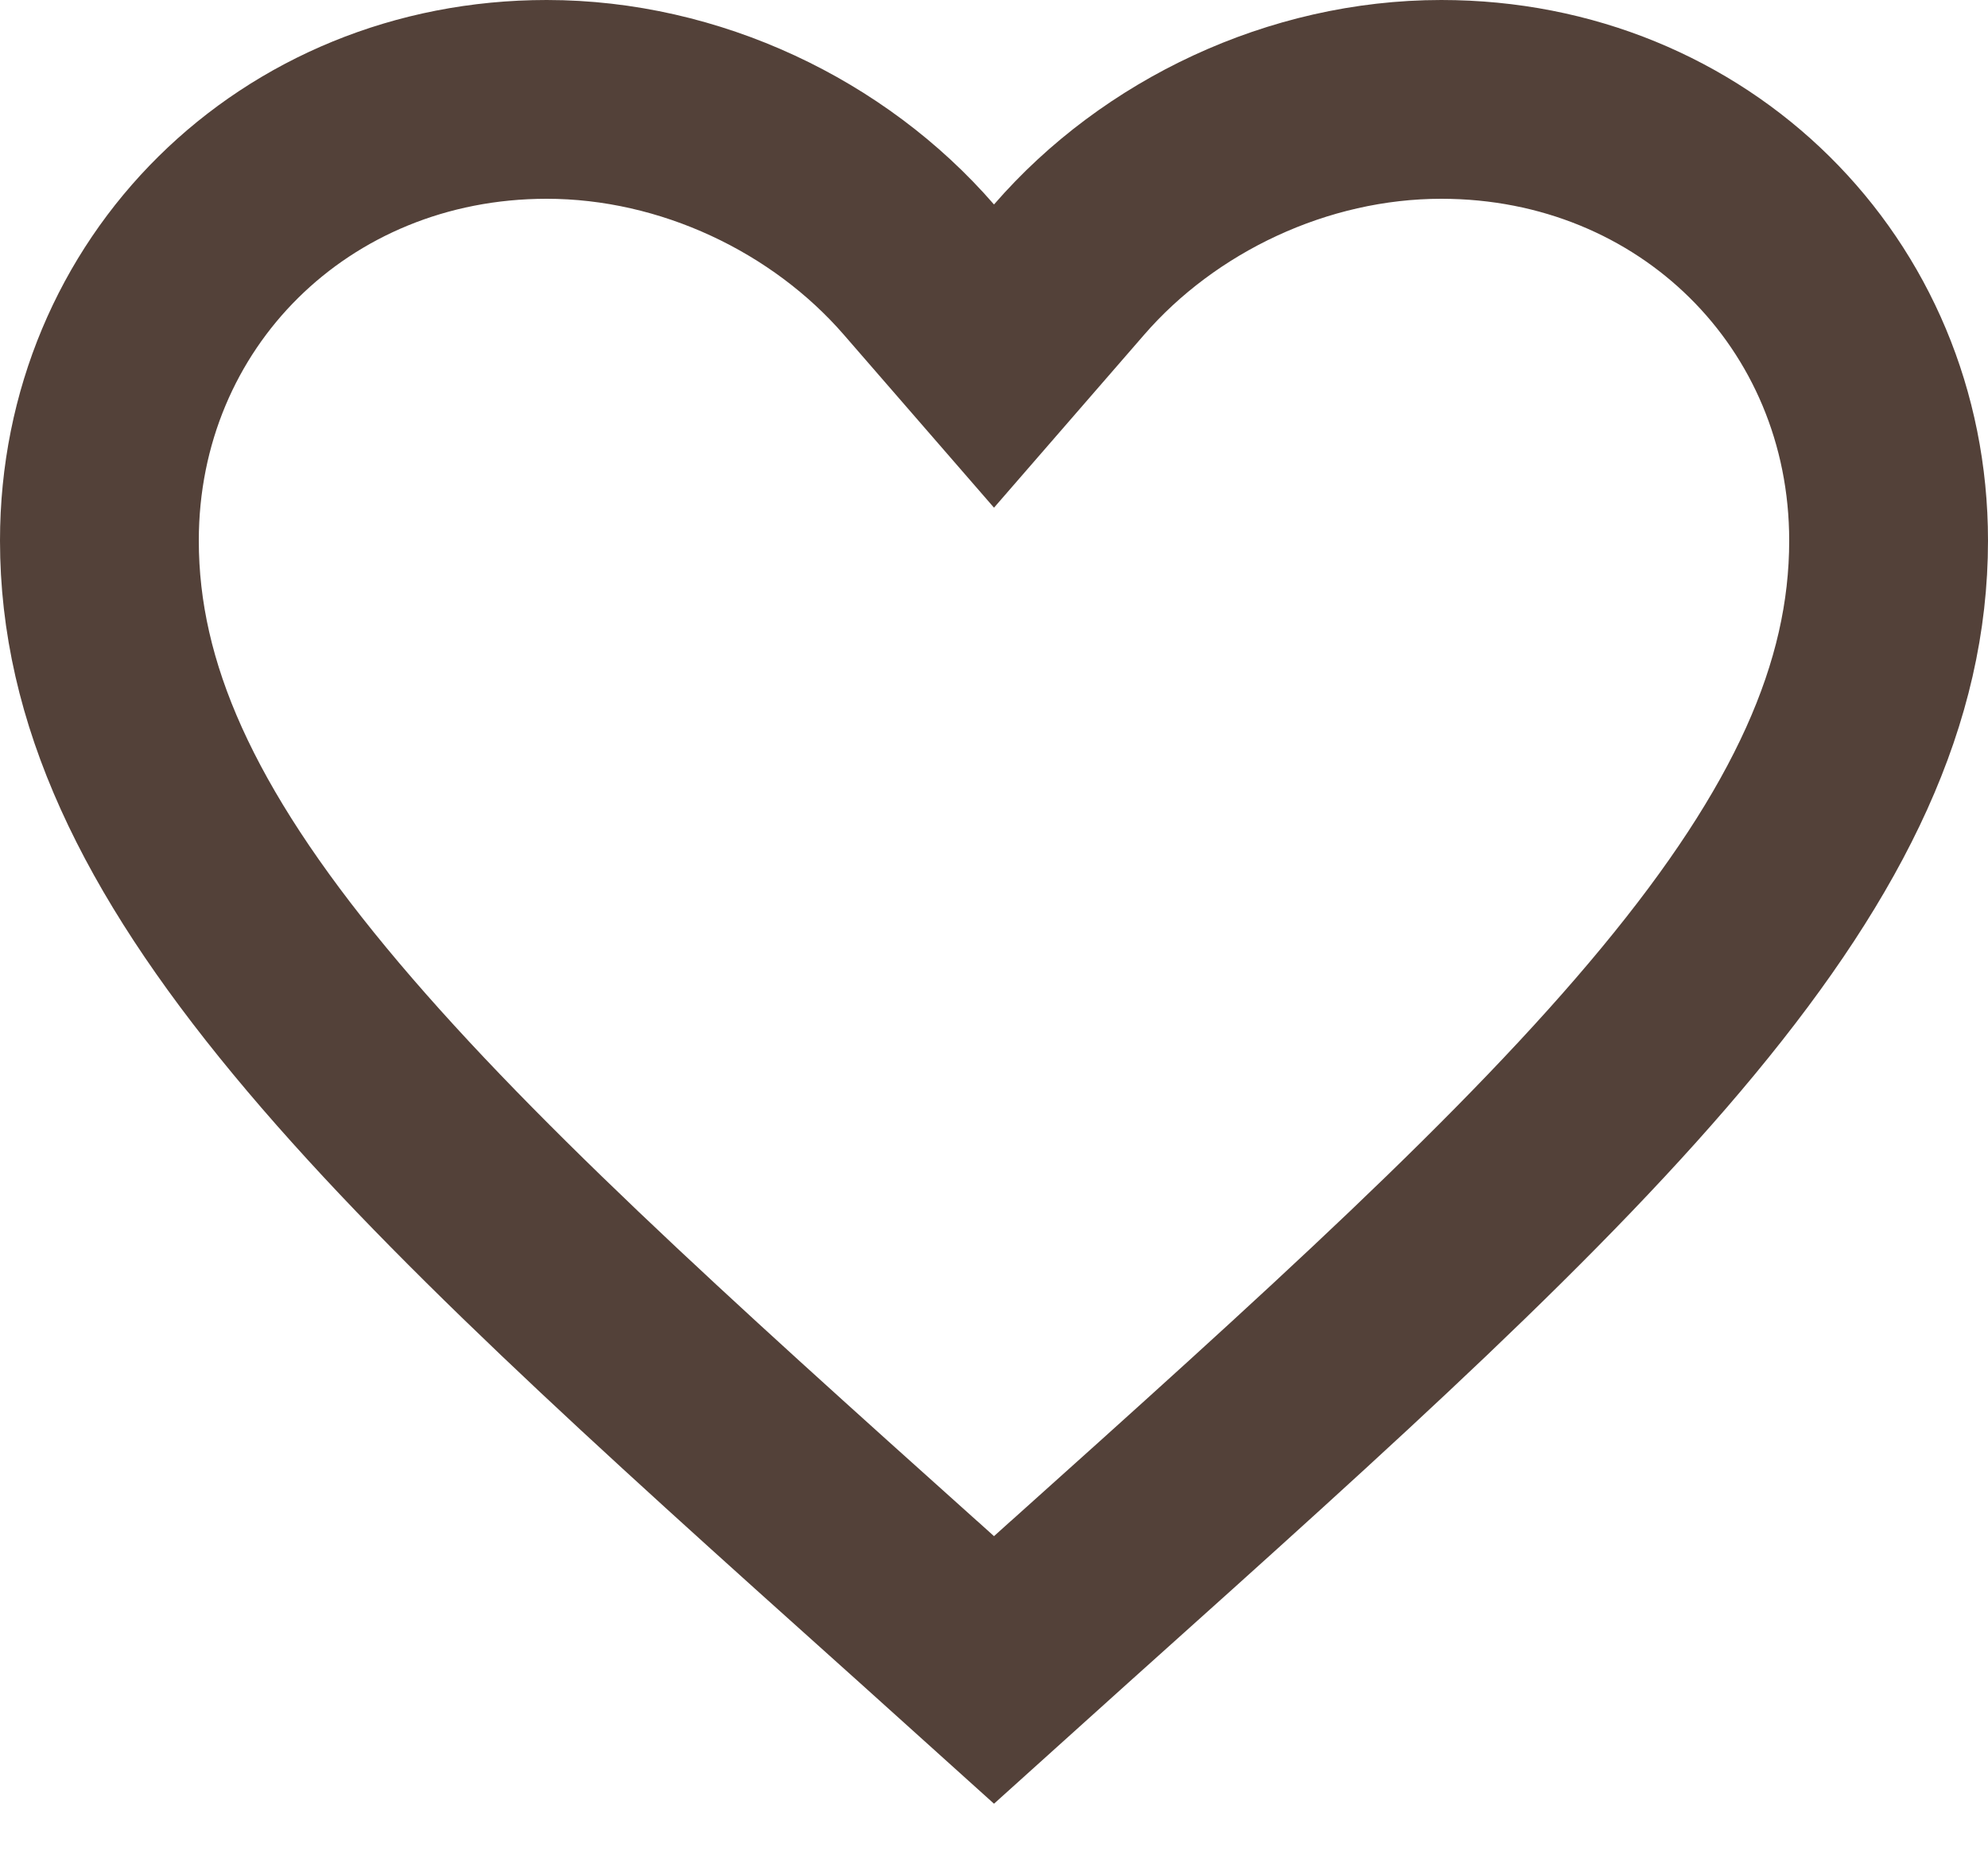 <svg width="30" height="28" viewBox="0 0 30 28" fill="none" xmlns="http://www.w3.org/2000/svg">
<path d="M13.829 24.148L13.826 24.146C9.934 20.656 6.825 17.86 4.672 15.255C2.534 12.669 1.5 10.457 1.5 8.159C1.5 4.421 4.441 1.5 8.25 1.5C10.413 1.5 12.509 2.503 13.867 4.069L15 5.374L16.133 4.069C17.491 2.503 19.587 1.5 21.75 1.5C25.559 1.5 28.5 4.421 28.5 8.159C28.5 10.457 27.466 12.669 25.328 15.255C23.175 17.86 20.066 20.656 16.174 24.146L16.171 24.148L15 25.203L13.829 24.148Z" stroke="#534139" stroke-width="3"/>
</svg>
